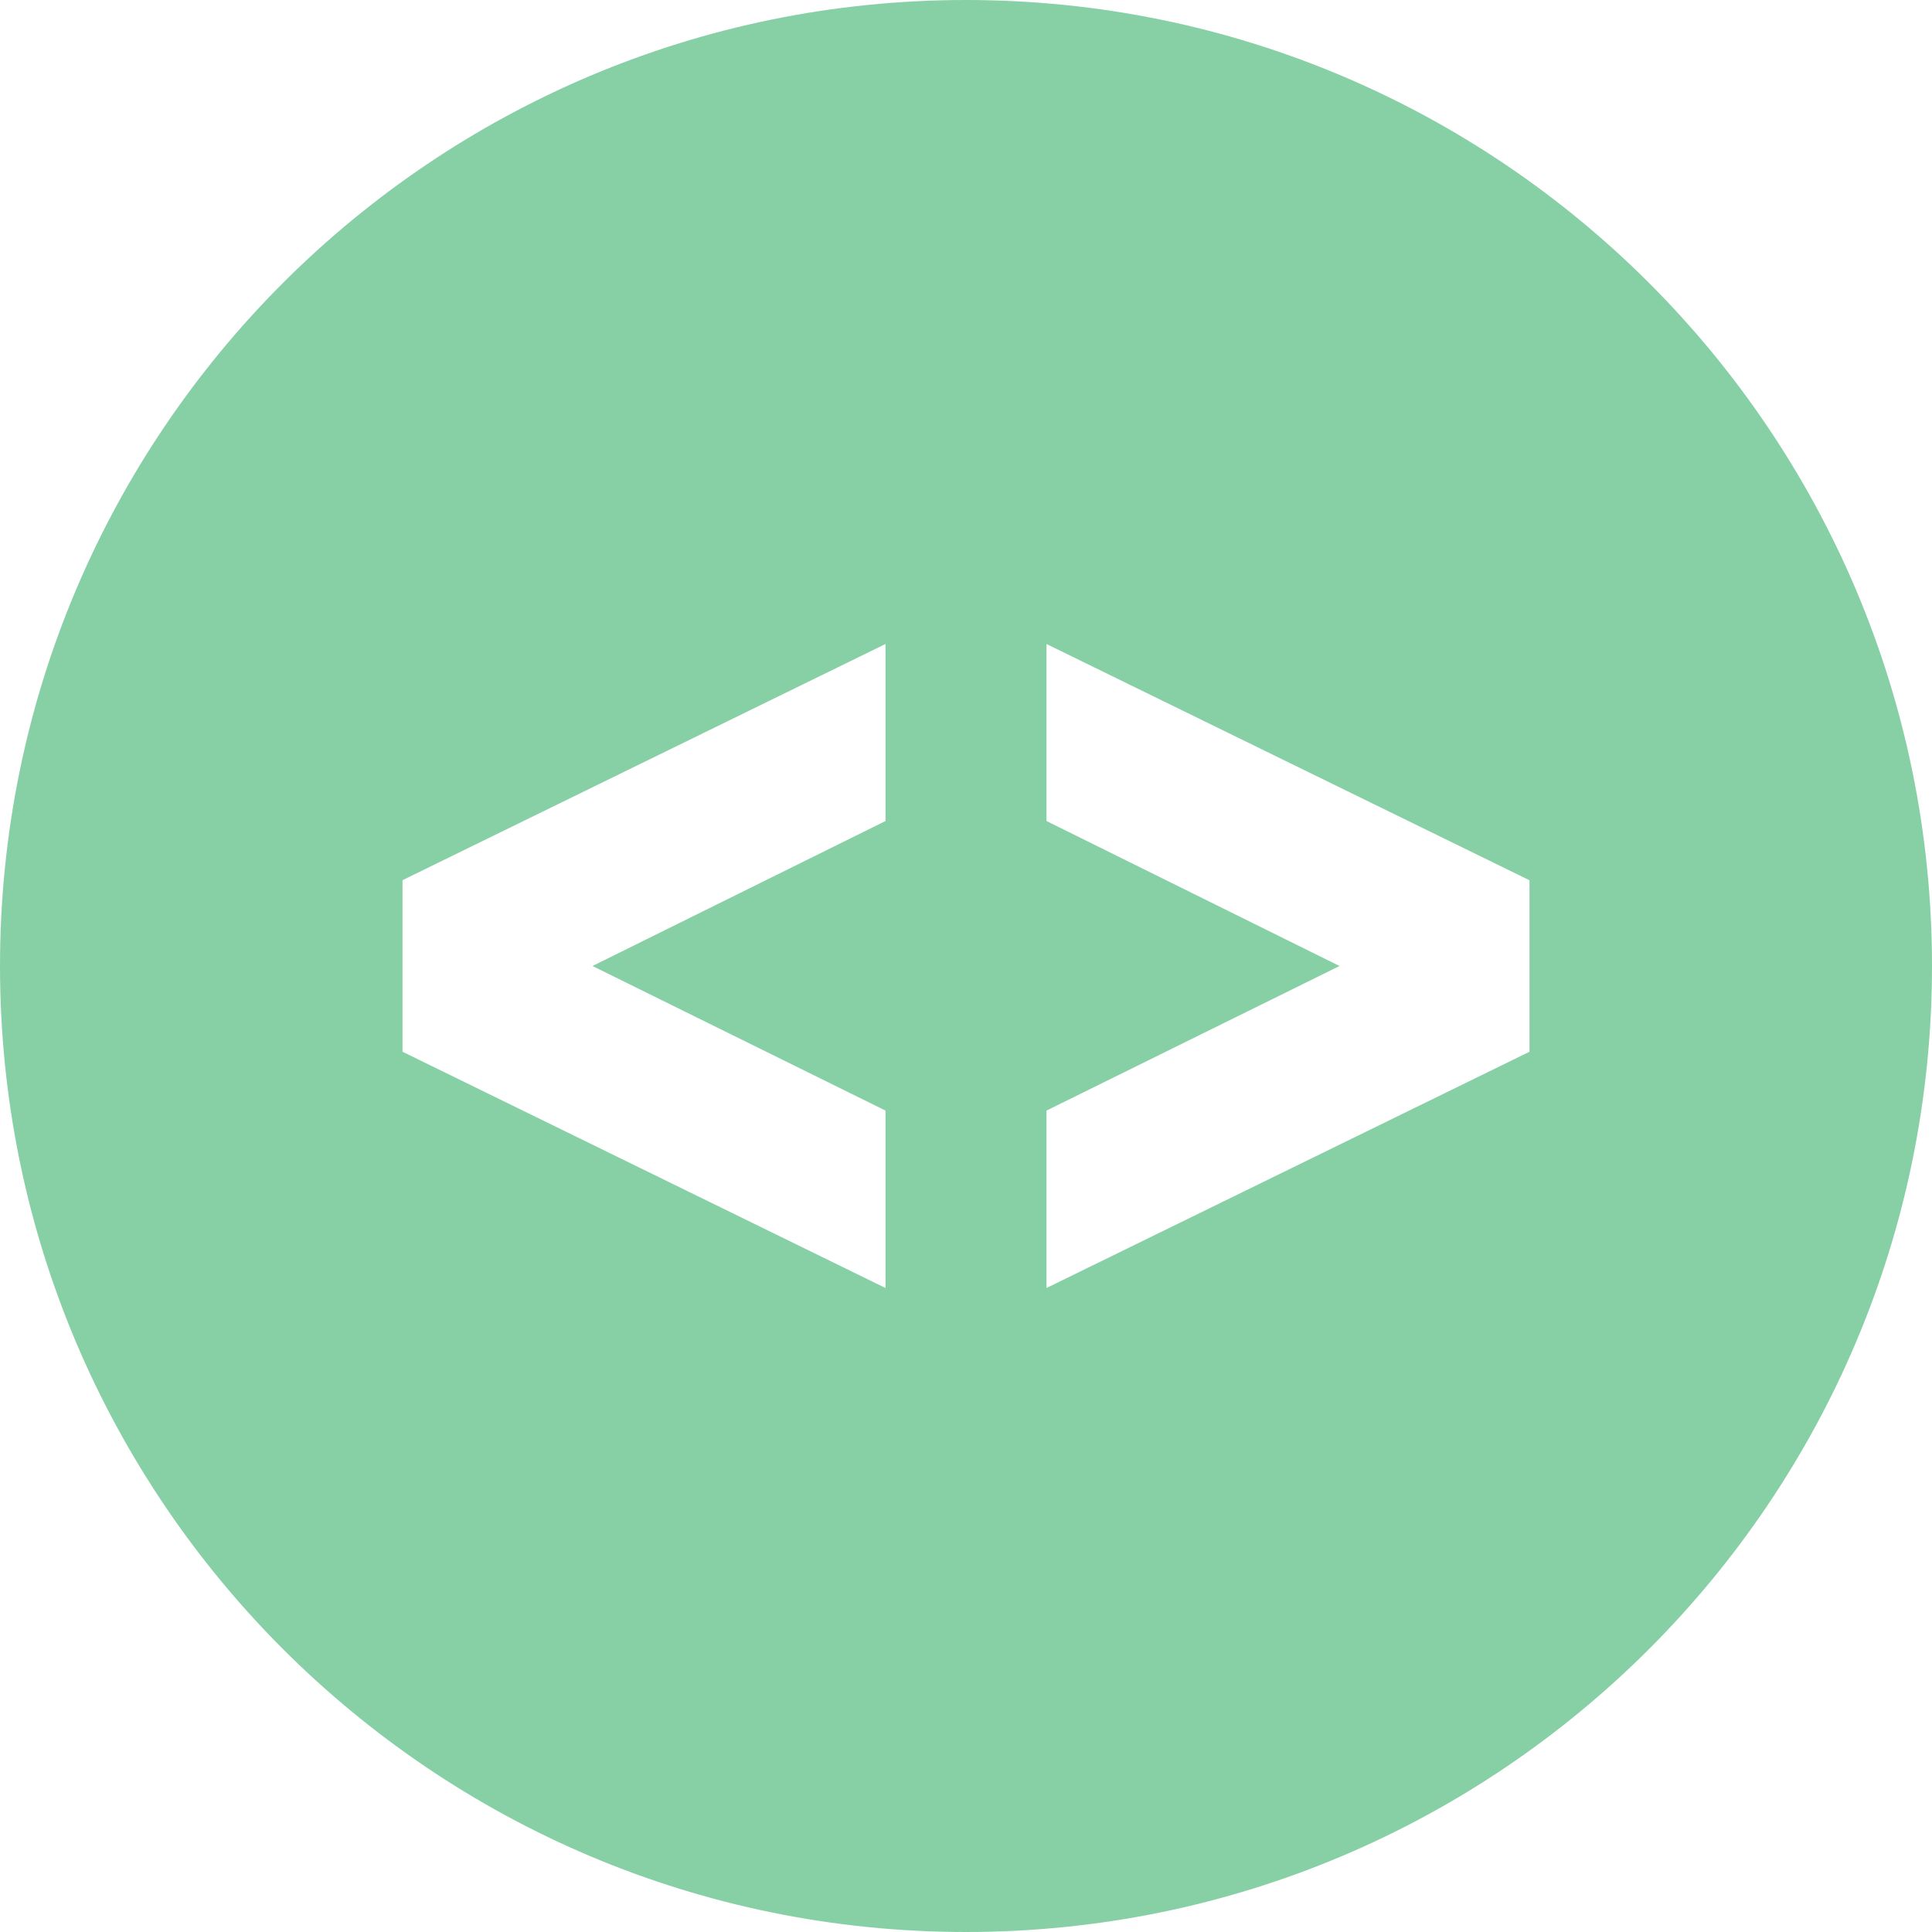<svg fill="#87d0a6" xmlns="http://www.w3.org/2000/svg" width="24" height="24" viewBox="0 0 24 24"><path d="M12 0c-6.627 0-12 5.373-12 12s5.373 12 12 12 12-5.373 12-12-5.373-12-12-12zm-1 10.199l-3.64 1.801 3.64 1.796v2.204l-6-2.935v-2.131l6-2.934v2.199zm8 2.866l-6 2.935v-2.204l3.64-1.796-3.64-1.801v-2.199l6 2.935v2.13z"/></svg>